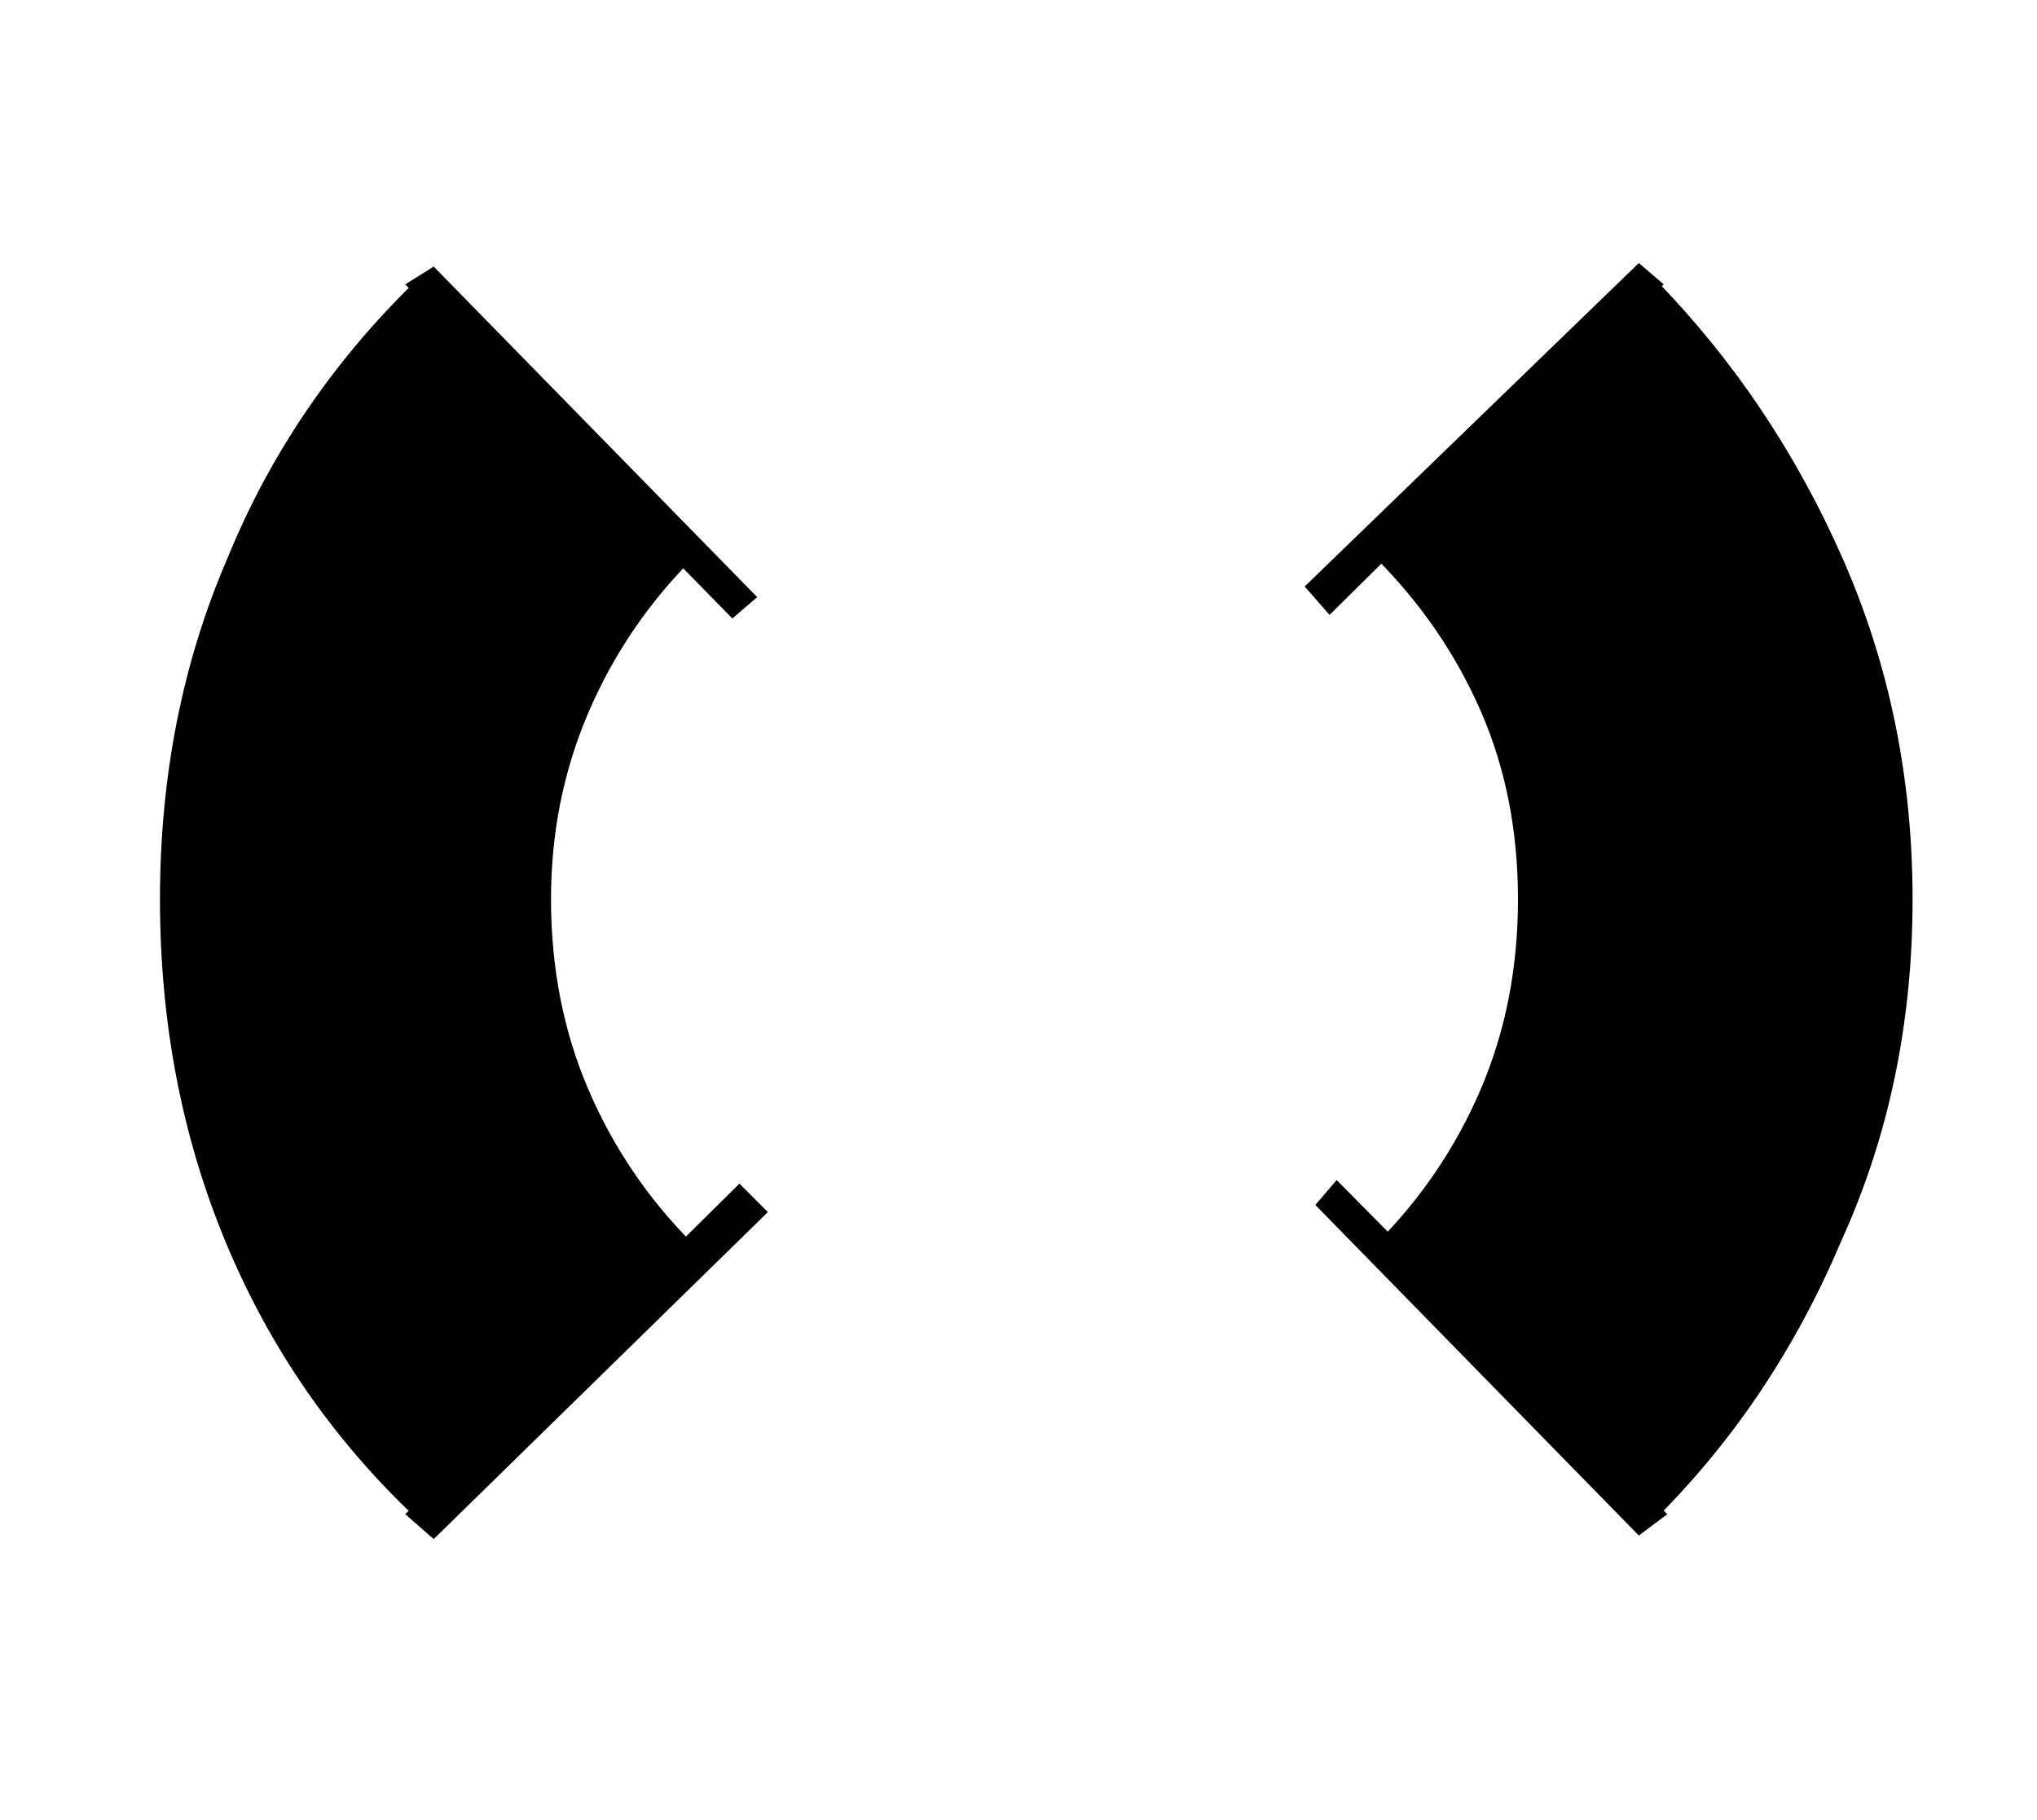 <?xml version="1.0" standalone="no"?>
<!DOCTYPE svg PUBLIC "-//W3C//DTD SVG 1.1//EN" "http://www.w3.org/Graphics/SVG/1.1/DTD/svg11.dtd" >
<svg xmlns="http://www.w3.org/2000/svg" xmlns:xlink="http://www.w3.org/1999/xlink" version="1.1" viewBox="-10 0 573 512">
   <path fill="currentColor"
d="M112 75l91 93l-7 6l-92 -94zM206 341l-94 92l-8 -7l94 -93zM451 432l-91 -93l6 -7l93 94zM357 165l94 -91l7 6l-94 93zM441 92l15 -13q33 34 52.5 78.5t19.5 95.5q0 52 -20 96q-19 45 -52 78l-15 -12l-55 -56l-9 -9q19 -19 29.5 -43.5t10.5 -53.5t-10.5 -53t-29.5 -43
l9 -9zM120 415l-13 12q-35 -33 -53.5 -77.5t-18.5 -96.5t19 -96q18 -44 53 -78l13 13l57 56l8 9q-19 19 -29.5 43.5t-10.5 52.5q0 29 10.5 53.5t29.5 43.5l-8 9z" />
</svg>
